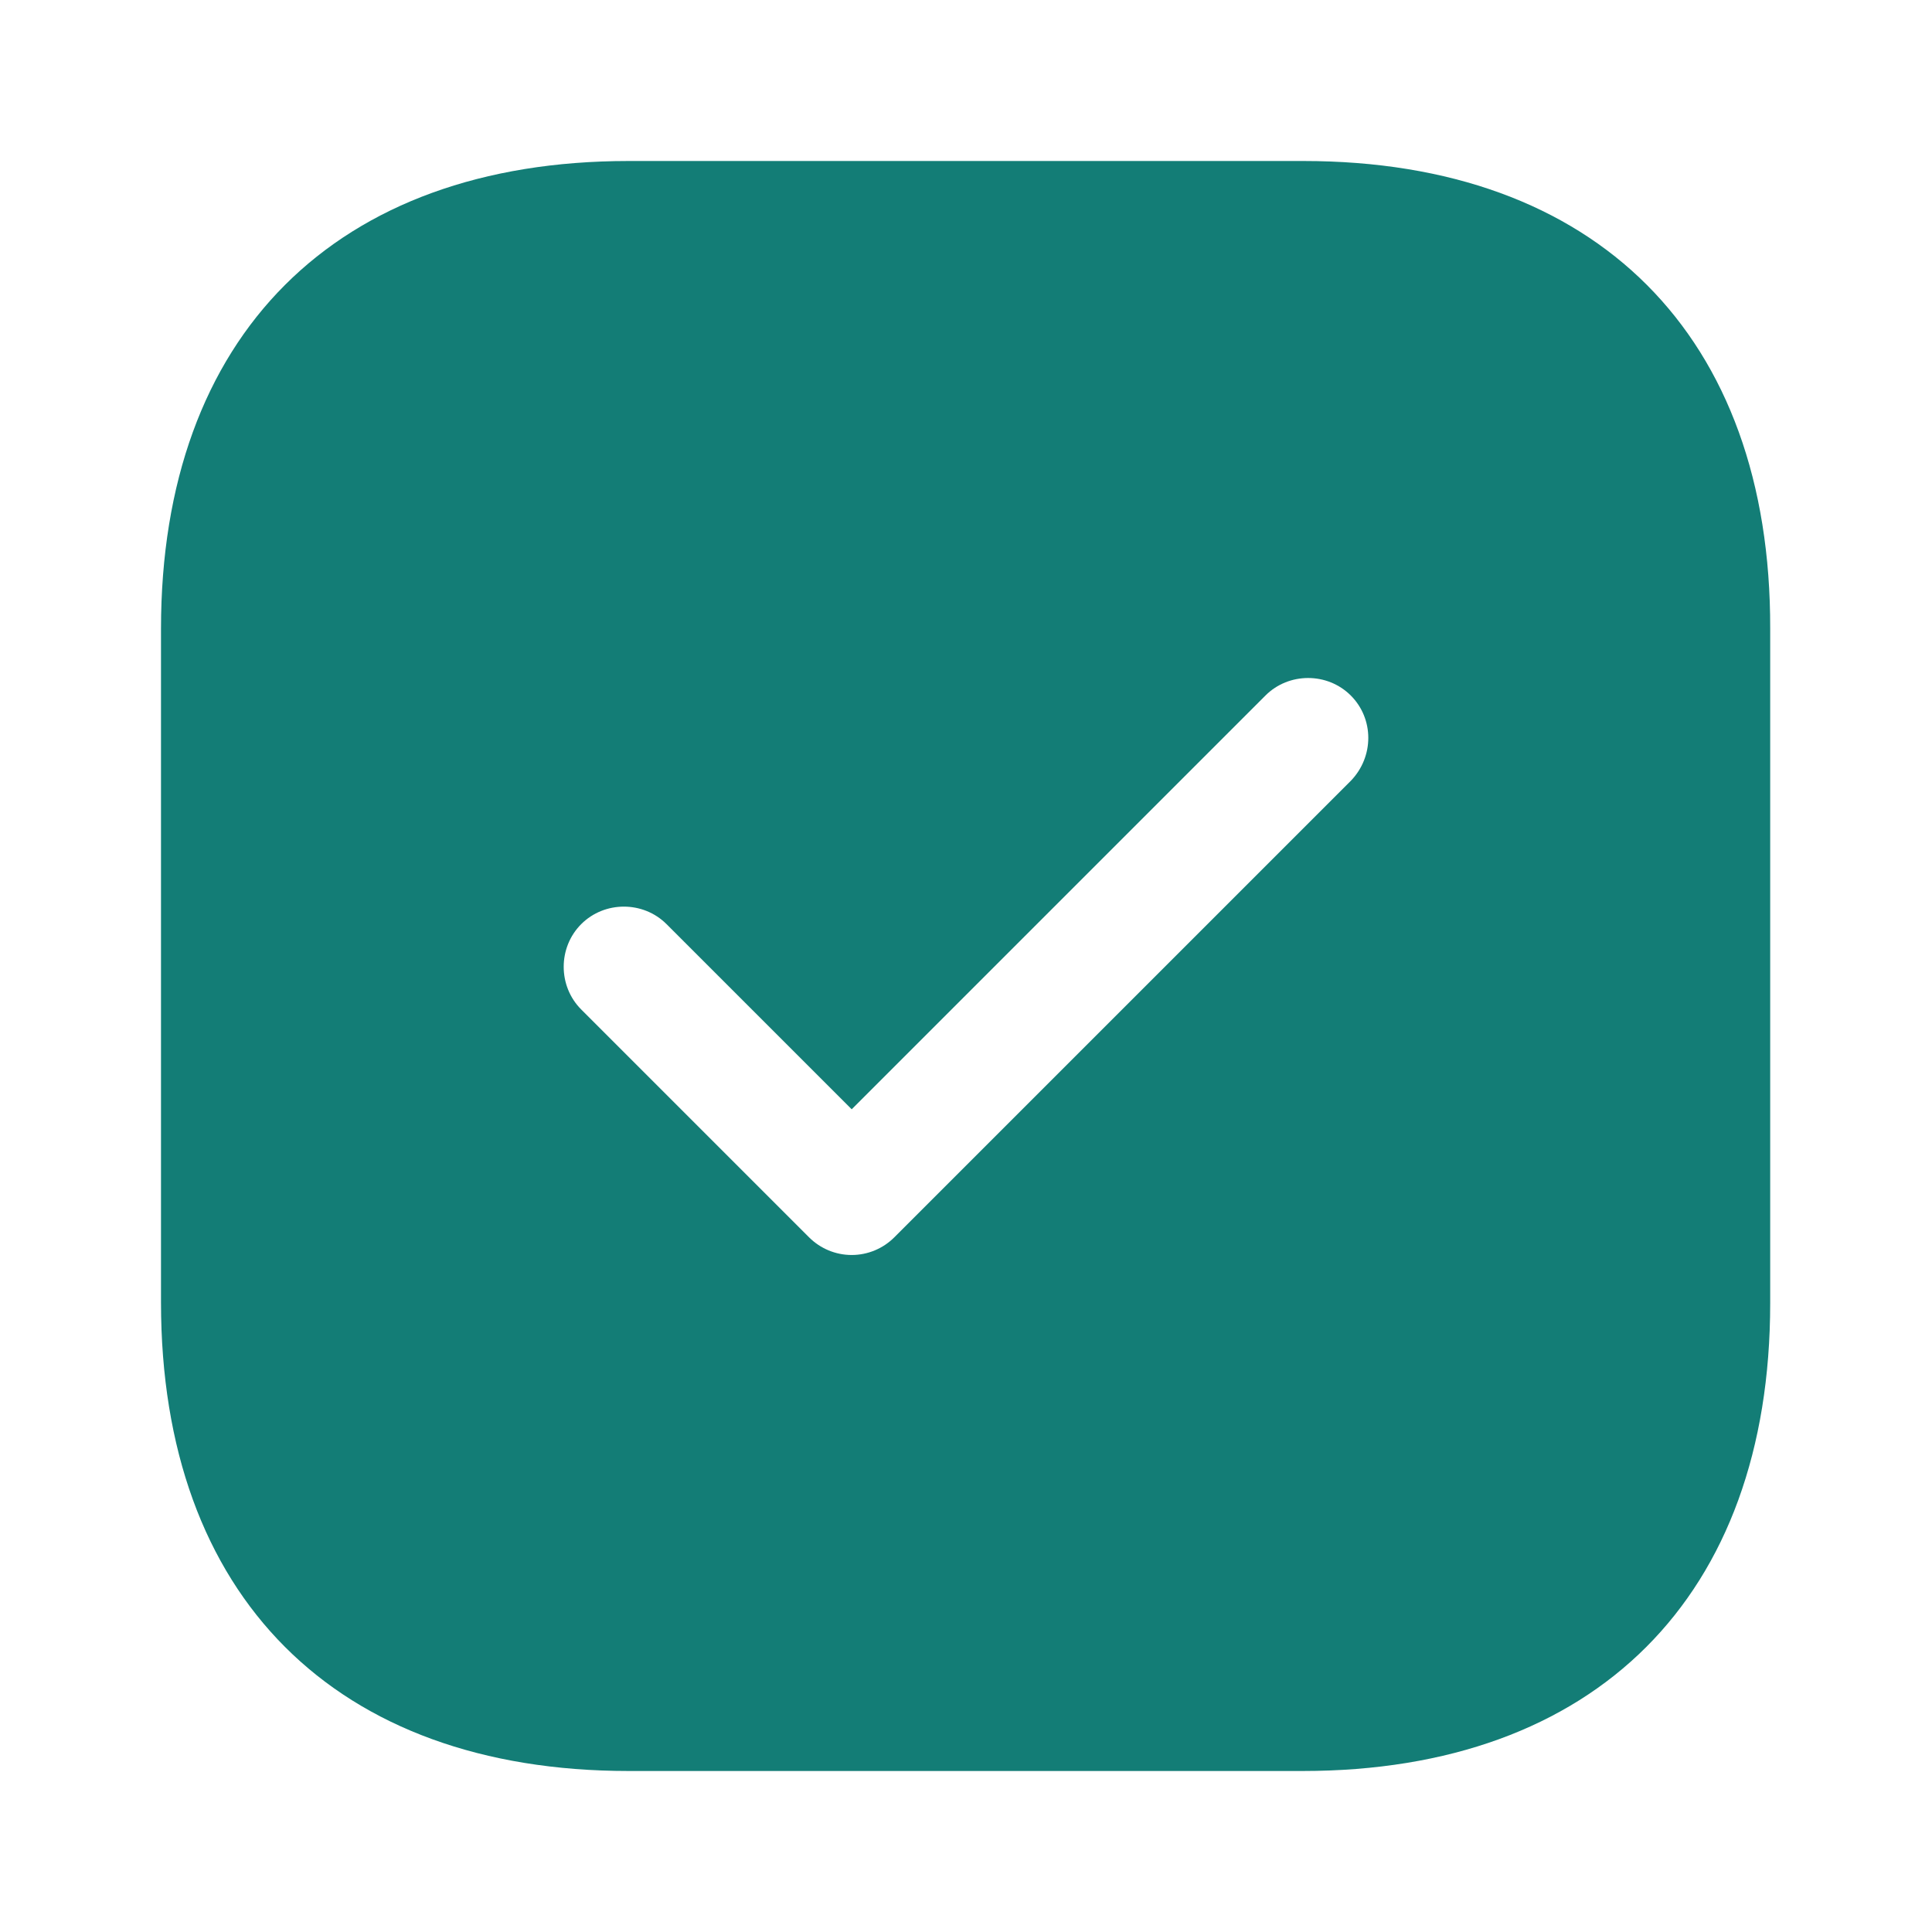 <!-- icon666.com - MILLIONS vector ICONS FREE --><svg fill="none" viewBox="0 0 24 24" xmlns="http://www.w3.org/2000/svg" xmlns:xlink="http://www.w3.org/1999/xlink"><linearGradient id="paint0_linear_329_7599" gradientUnits="userSpaceOnUse" x1="11.995" x2="11.995" y1="2" y2="22"><stop offset="0" stop-color="#67b26f"></stop><stop offset="1" stop-color="#4ca2cd"></stop></linearGradient><path d="m16.19 2h-8.38c-3.64 0-5.81 2.17-5.81 5.81v8.37c0 3.65 2.17 5.82 5.81 5.82h8.37c3.64 0 5.81-2.17 5.81-5.81v-8.38c.01-3.64-2.16-5.81-5.8-5.81zm.59 7.7-5.67 5.67c-.14.14-.33.22-.53.22s-.39-.08-.53-.22l-2.83-2.83c-.29-.29-.29-.77 0-1.06s.77-.29 1.06 0l2.3 2.3 5.14-5.14c.29-.29.77-.29 1.06 0s.29.76 0 1.06z" fill="url(#paint0_linear_329_7599)" style="fill: rgb(19, 125, 118);"></path></svg>